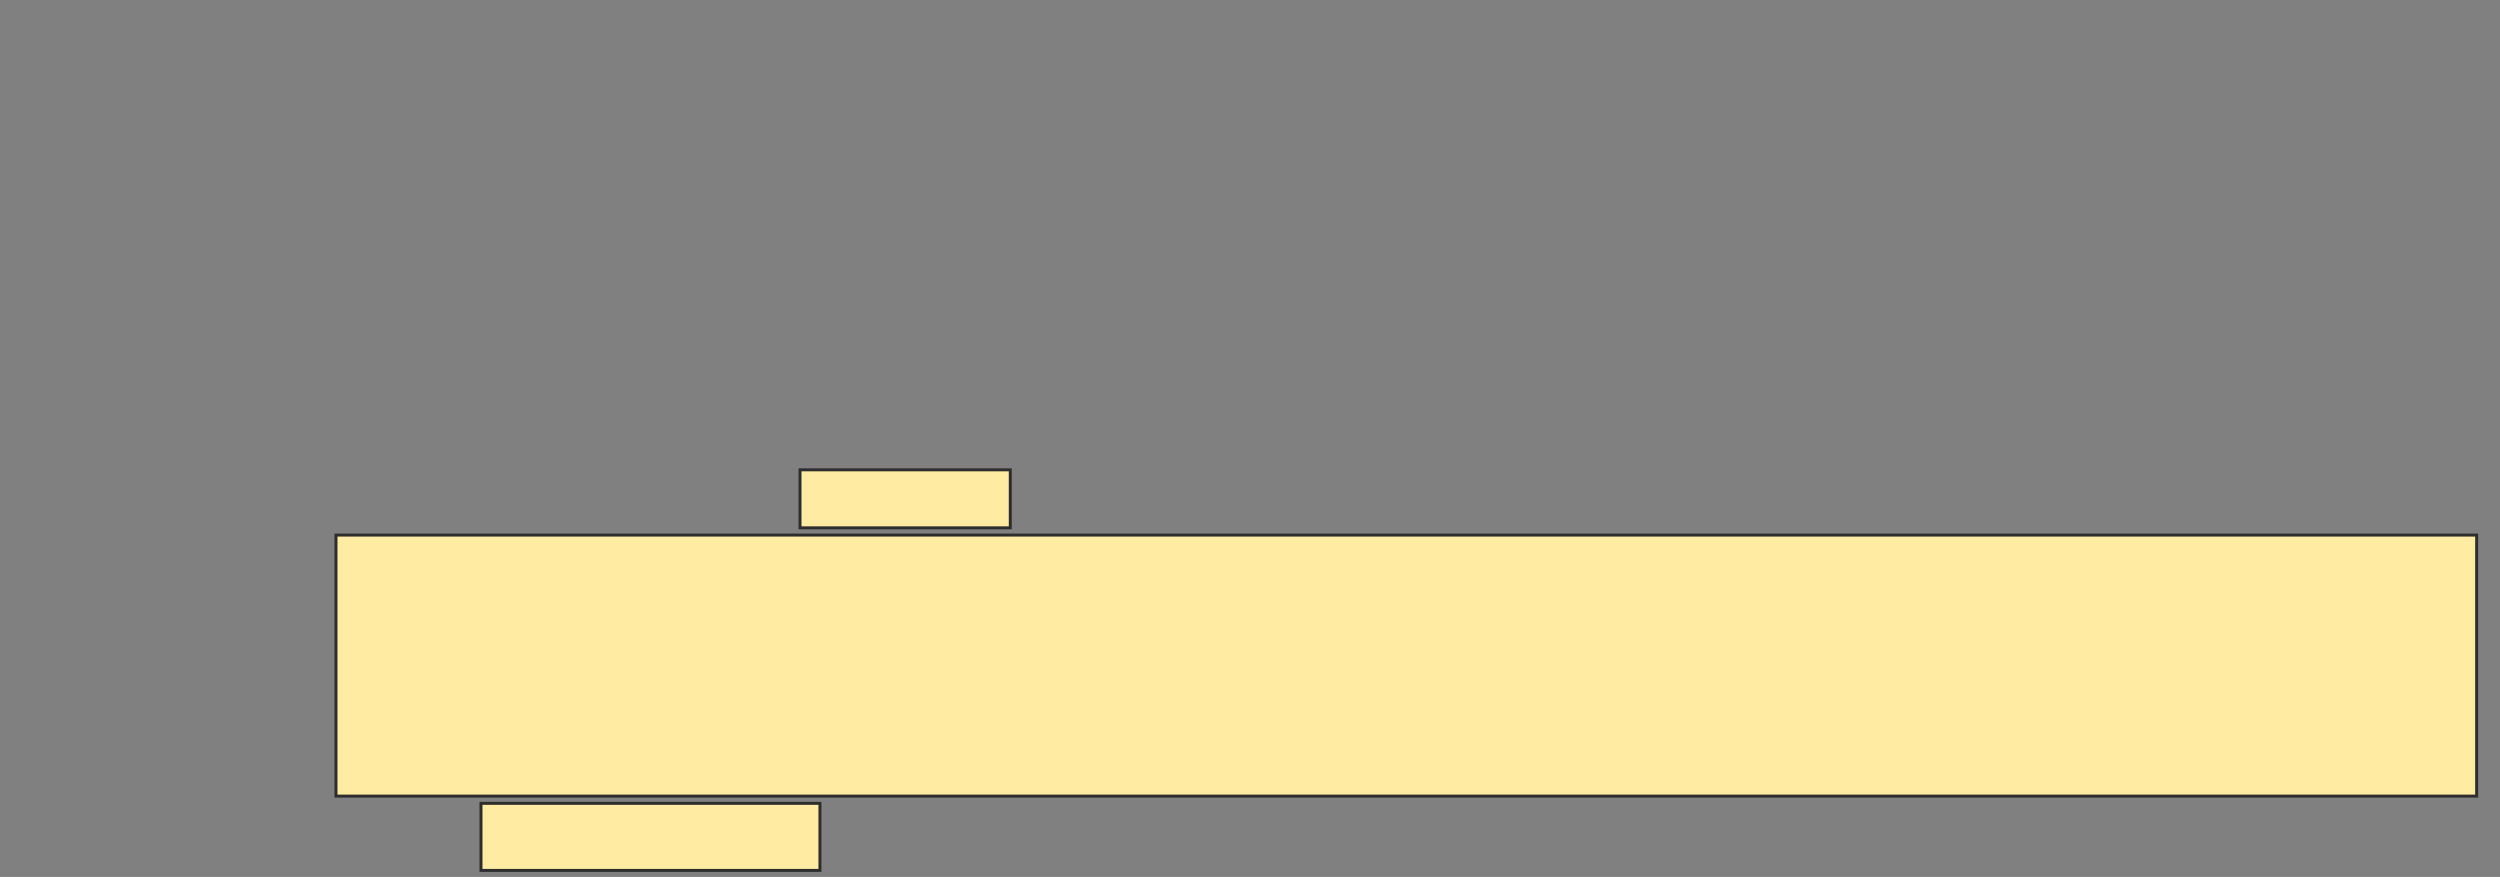 <svg xmlns="http://www.w3.org/2000/svg" width="841" height="295">
 <rect width="100%" height="100%" fill="#808080" stroke="none"/>
 <!-- Created with Image Occlusion Enhanced -->
 <g>
  <title>Labels</title>
 </g>
 <g>
  <title>Masks</title>
  
  <g id="c9adbdcc278649c7ad085b673def65c3-ao-2">
   <rect height="19.512" width="70.732" y="158.049" x="269.122" stroke="#2D2D2D" fill="#FFEBA2"/>
   <rect height="87.805" width="720.122" y="180" x="113.024" stroke="#2D2D2D" fill="#FFEBA2"/>
   <rect height="22.561" width="114.024" y="270.244" x="161.805" stroke="#2D2D2D" fill="#FFEBA2"/>
  </g>
 </g>
</svg>